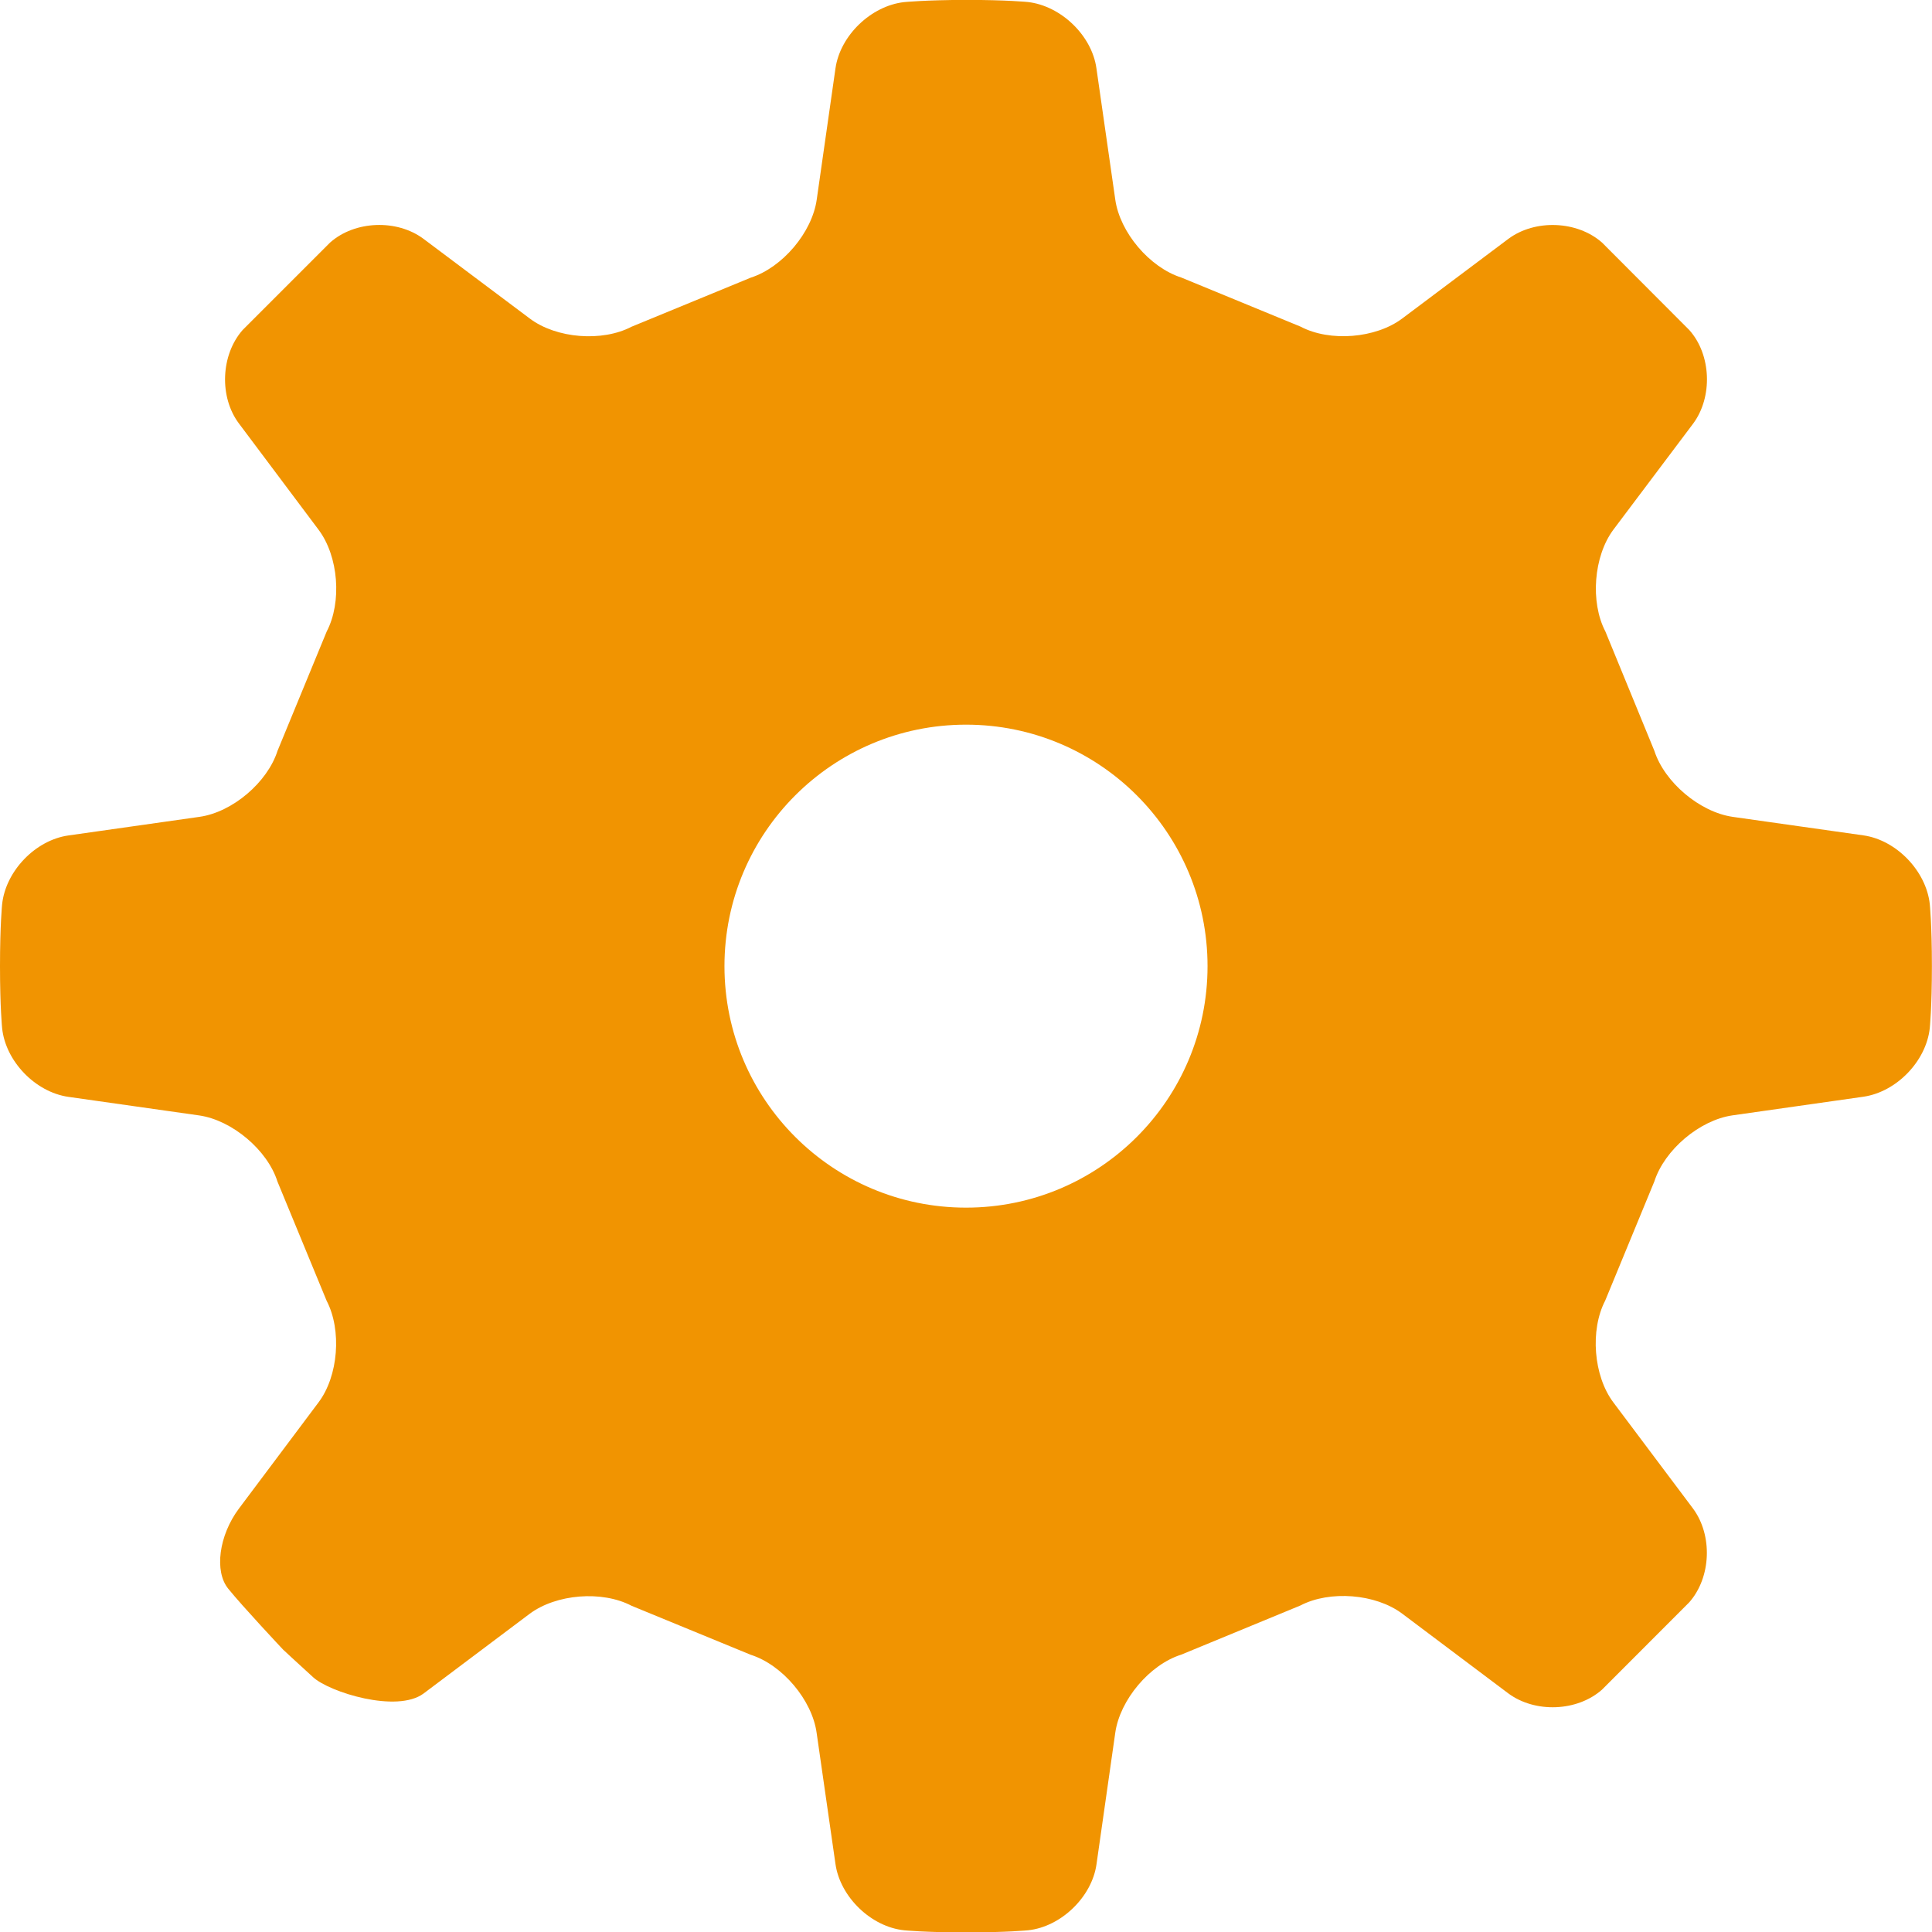 <?xml version="1.0" encoding="utf-8"?>
<!-- Generator: Adobe Illustrator 16.0.0, SVG Export Plug-In . SVG Version: 6.00 Build 0)  -->
<!DOCTYPE svg PUBLIC "-//W3C//DTD SVG 1.1//EN" "http://www.w3.org/Graphics/SVG/1.1/DTD/svg11.dtd">
<svg version="1.1" id="Layer_1" xmlns="http://www.w3.org/2000/svg" xmlns:xlink="http://www.w3.org/1999/xlink" x="0px" y="0px"
	 width="19.177px" height="19.18px" viewBox="0 0 19.177 19.18" enable-background="new 0 0 19.177 19.18" xml:space="preserve">
<path fill="#F19401" d="M17.198,8.108c-0.327-0.048-0.676-0.343-0.777-0.656l-0.486-1.184c-0.152-0.291-0.117-0.746,0.079-1.01
	l0.792-1.053c0.196-0.264,0.181-0.684-0.038-0.929l-0.866-0.868c-0.247-0.218-0.665-0.234-0.93-0.037l-1.053,0.79
	c-0.263,0.198-0.718,0.235-1.01,0.081l-1.183-0.487c-0.316-0.101-0.61-0.448-0.656-0.775l-0.187-1.303
	c-0.046-0.326-0.353-0.62-0.681-0.657c0,0-0.202-0.021-0.614-0.021C9.178,0,8.974,0.021,8.974,0.021
	C8.646,0.058,8.34,0.352,8.293,0.678L8.107,1.98C8.061,2.308,7.766,2.655,7.452,2.756L6.269,3.243
	C5.977,3.396,5.522,3.36,5.259,3.162L4.204,2.371C3.94,2.174,3.522,2.189,3.276,2.408L2.409,3.275
	C2.191,3.522,2.174,3.941,2.372,4.204l0.79,1.054c0.199,0.265,0.233,0.719,0.081,1.01L2.755,7.452
	c-0.1,0.314-0.448,0.61-0.775,0.656L0.677,8.293C0.351,8.34,0.056,8.646,0.021,8.976C0.021,8.976,0,9.178,0,9.59
	s0.021,0.615,0.021,0.615c0.034,0.329,0.329,0.634,0.655,0.682l1.303,0.185c0.325,0.048,0.676,0.343,0.775,0.656l0.488,1.183
	c0.152,0.292,0.117,0.748-0.081,1.01l-0.79,1.054c-0.198,0.265-0.246,0.623-0.105,0.795c0.14,0.174,0.541,0.601,0.543,0.603
	c0,0.002,0.136,0.125,0.299,0.275c0.162,0.149,0.832,0.358,1.096,0.162l1.054-0.792c0.264-0.196,0.718-0.233,1.011-0.079
	l1.182,0.486c0.315,0.1,0.61,0.449,0.655,0.776l0.187,1.302c0.047,0.326,0.353,0.623,0.682,0.657c0,0,0.203,0.021,0.614,0.021
	c0.412,0,0.615-0.021,0.615-0.021c0.327-0.034,0.635-0.331,0.68-0.657L11.07,17.2c0.046-0.326,0.34-0.677,0.655-0.776l1.183-0.488
	c0.291-0.152,0.746-0.117,1.01,0.081l1.054,0.792c0.265,0.196,0.683,0.181,0.93-0.038l0.865-0.866
	c0.219-0.248,0.234-0.666,0.038-0.931l-0.791-1.054c-0.197-0.262-0.233-0.718-0.081-1.01l0.488-1.183
	c0.101-0.314,0.449-0.609,0.776-0.656l1.3-0.185c0.328-0.048,0.623-0.353,0.658-0.682c0,0,0.021-0.203,0.021-0.615
	s-0.021-0.614-0.021-0.614c-0.035-0.328-0.33-0.636-0.658-0.683L17.198,8.108z M9.589,11.987c-1.324,0-2.398-1.073-2.398-2.397
	s1.074-2.397,2.398-2.397s2.397,1.073,2.397,2.397S10.913,11.987,9.589,11.987z"/>
</svg>
